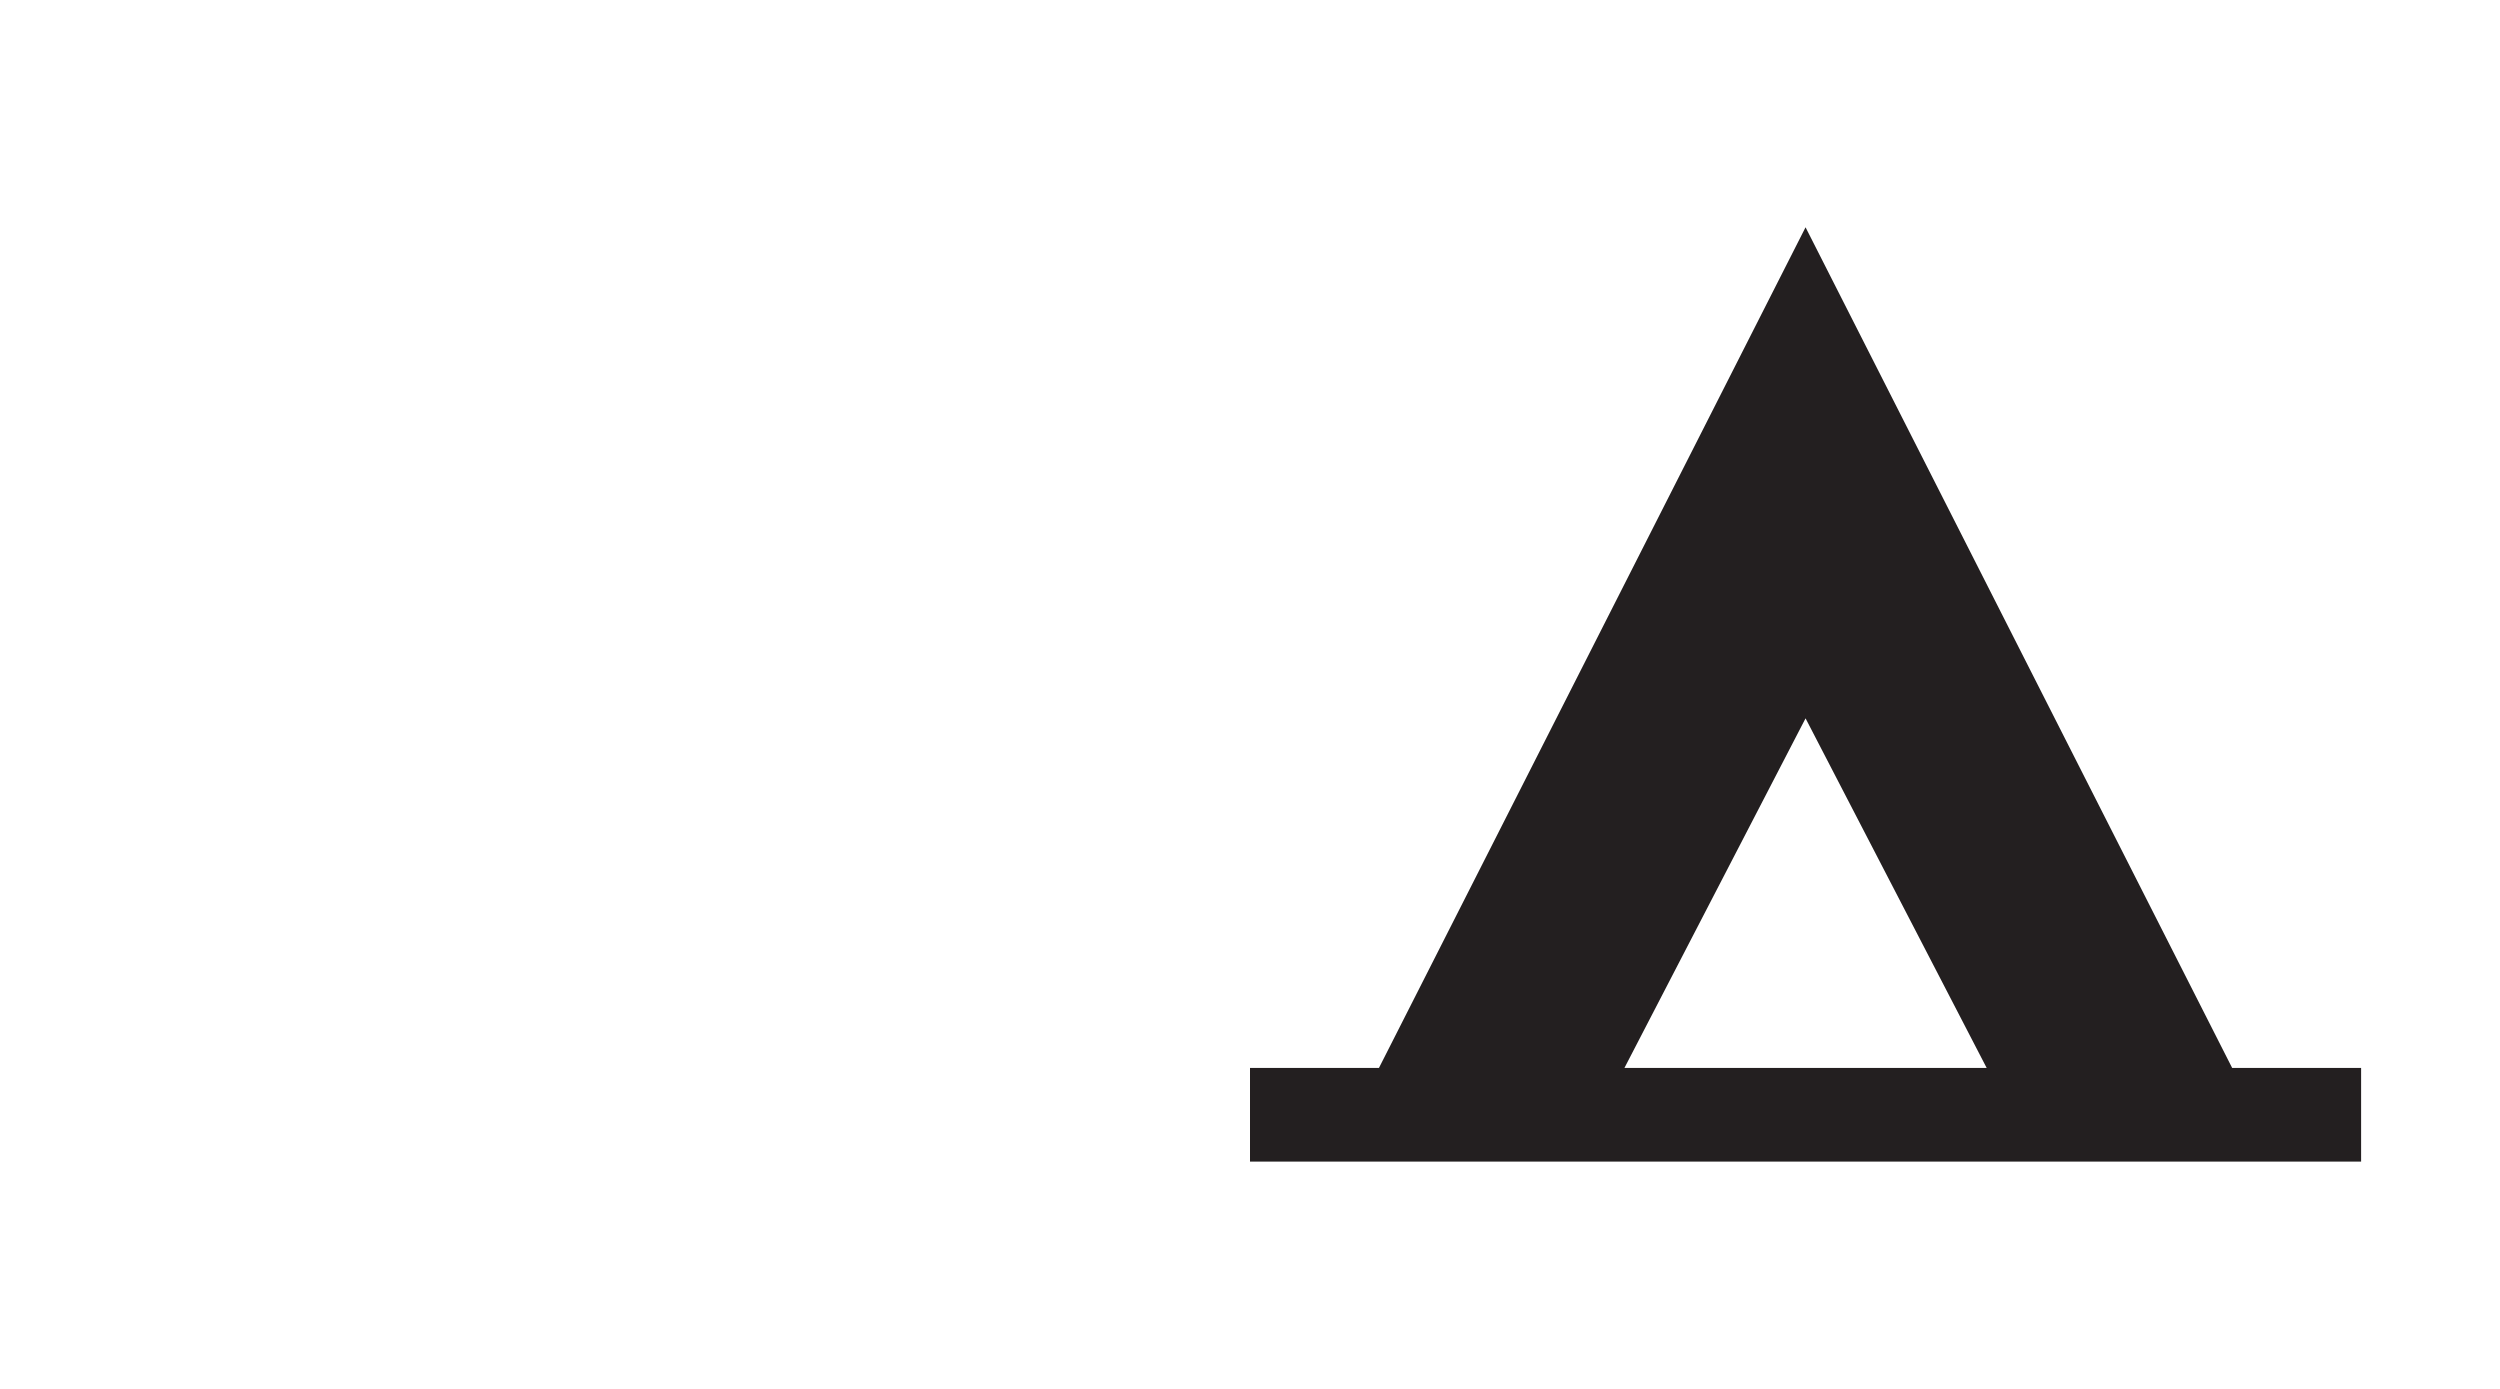 <?xml version="1.0" encoding="utf-8"?>
<!-- Generator: Adobe Illustrator 17.0.0, SVG Export Plug-In . SVG Version: 6.00 Build 0)  -->
<!DOCTYPE svg PUBLIC "-//W3C//DTD SVG 1.1//EN" "http://www.w3.org/Graphics/SVG/1.1/DTD/svg11.dtd">
<svg version="1.1" id="Layer_1" xmlns="http://www.w3.org/2000/svg" xmlns:xlink="http://www.w3.org/1999/xlink" x="0px" y="0px"
	 width="36px" height="20px" viewBox="-307.5 394.5 36 20" enable-background="new -307.5 394.5 36 20" xml:space="preserve">
<path fill="#231F20" d="M-275.357,409.878l-6.143-12.105l-6.143,12.105h-1.857v1.349h16v-1.349H-275.357z M-284.108,409.878
	l2.608-5.034l2.608,5.034H-284.108z"/>
<line fill="none" x1="-271.5" y1="430.541" x2="-271.5" y2="446.568"/>
<rect x="-307.5" y="394.5" fill="none" width="36" height="20"/>
</svg>
